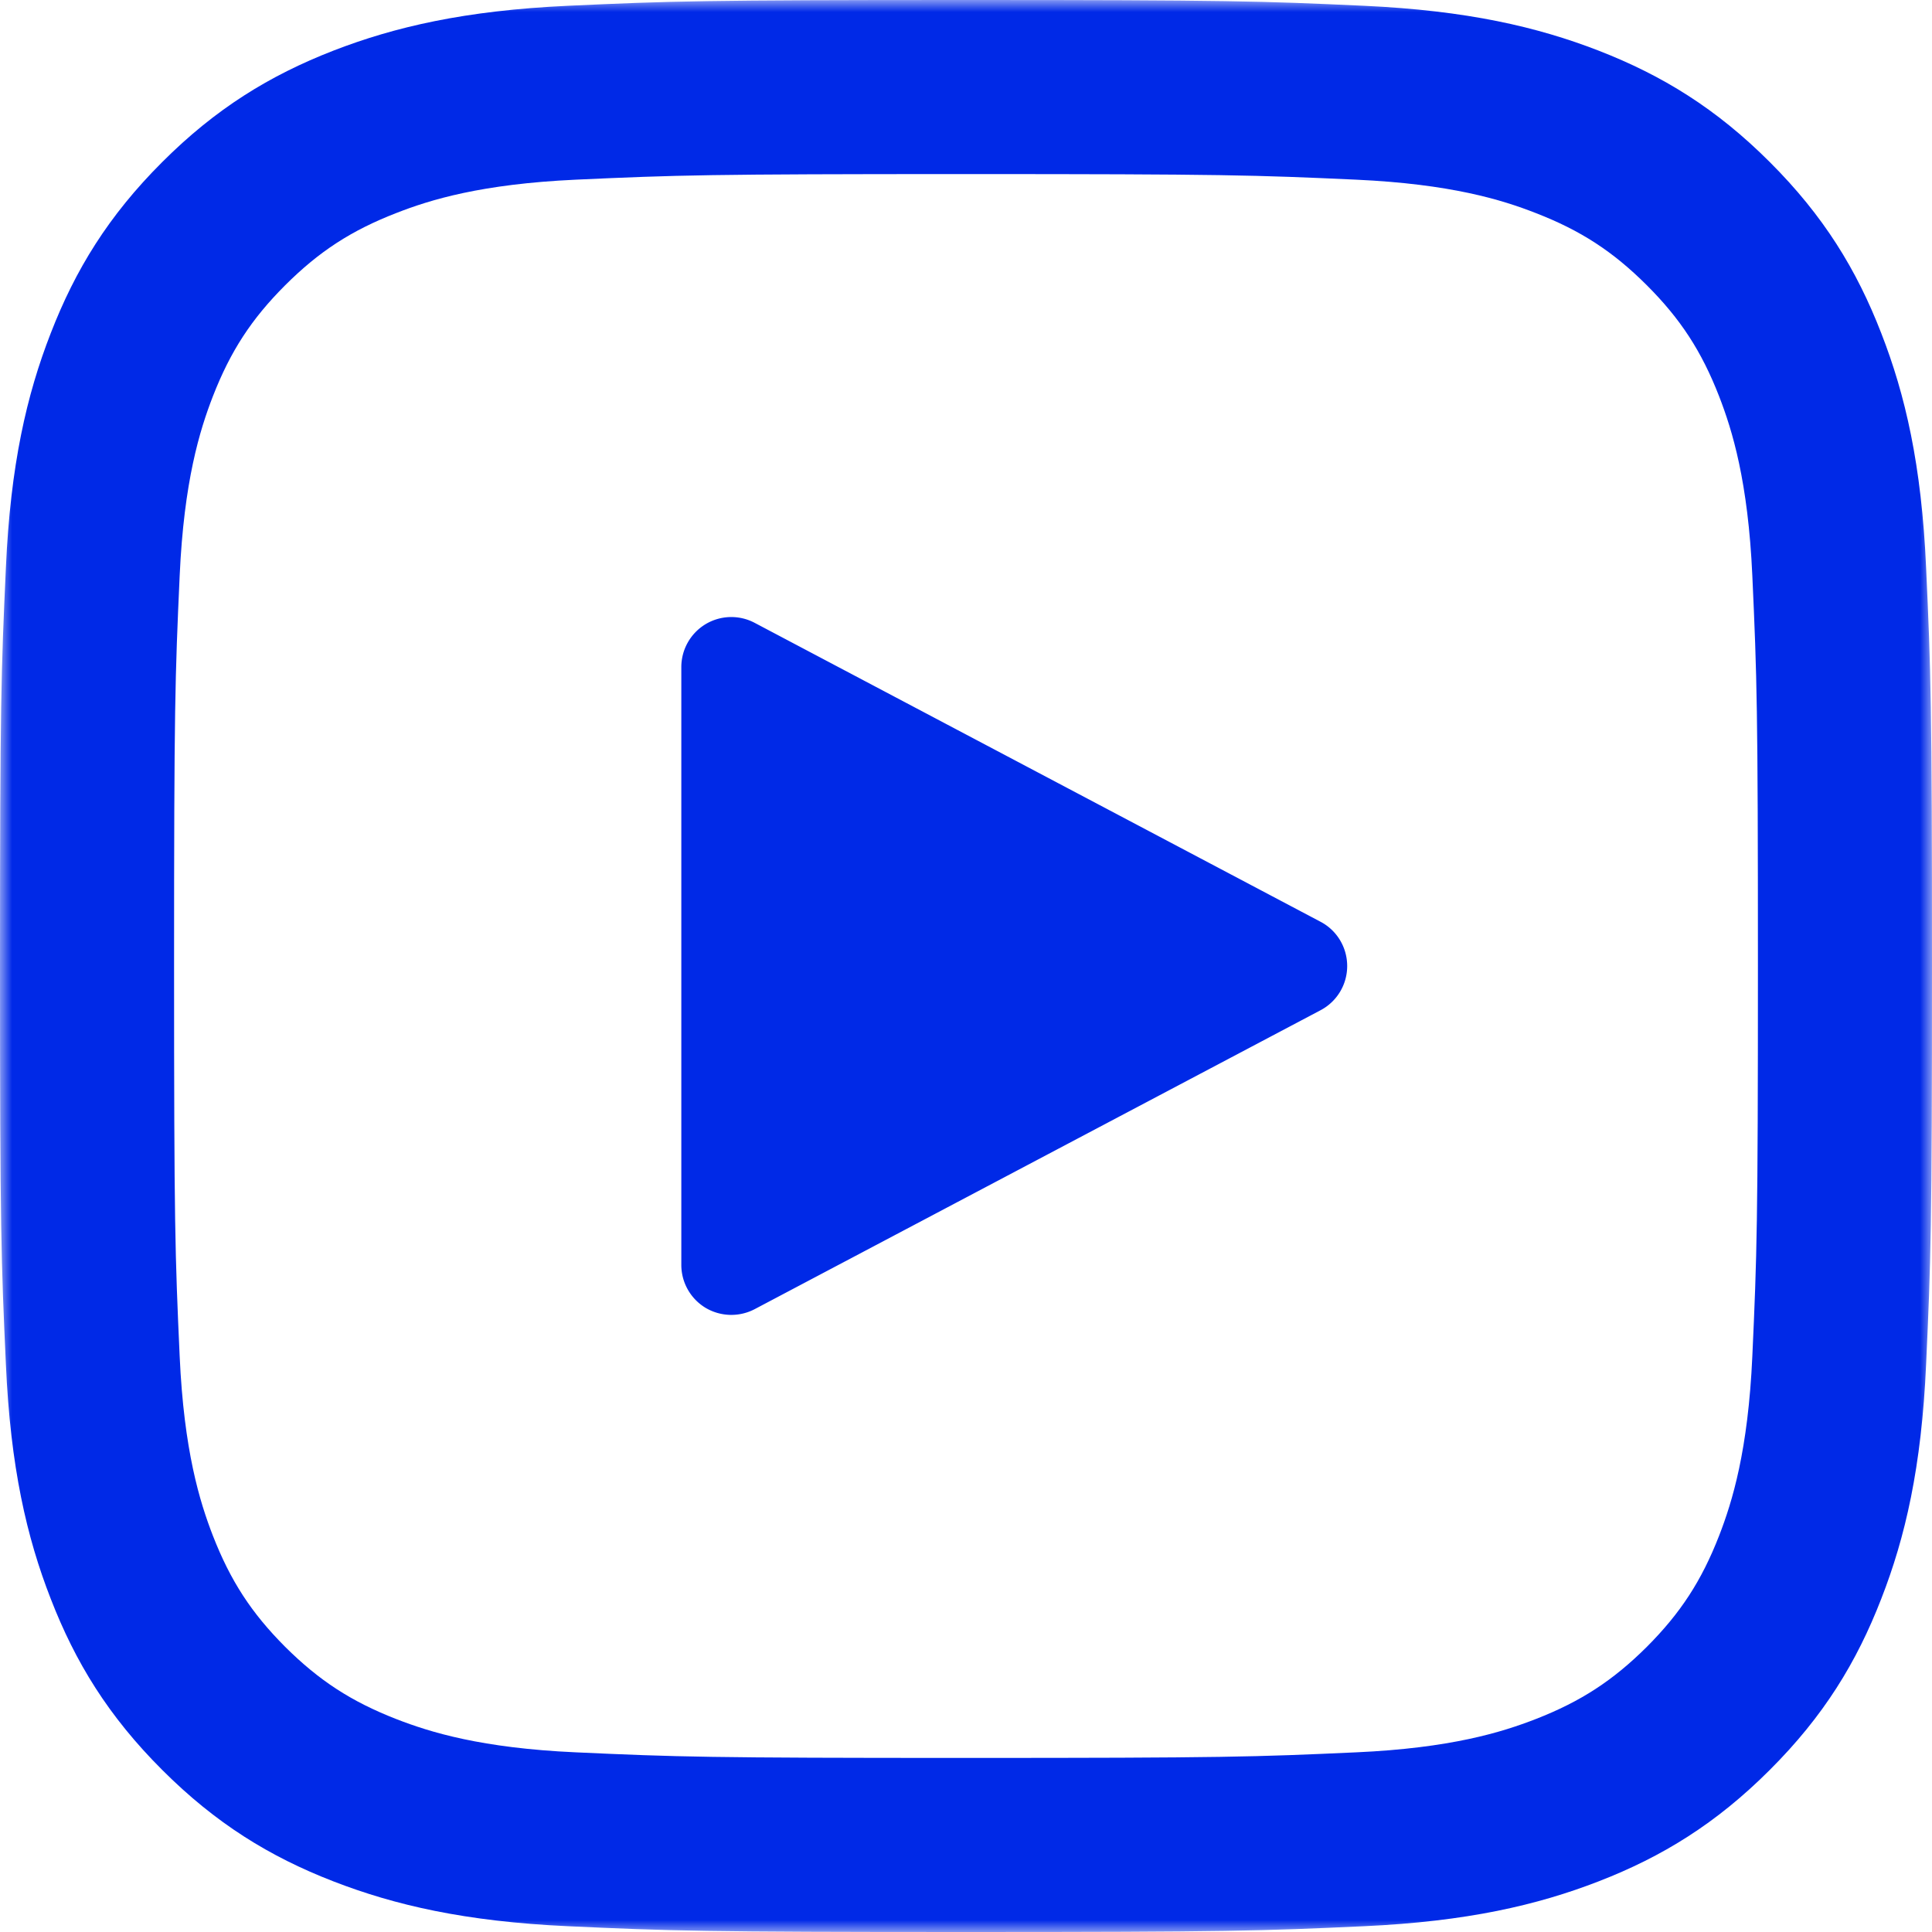 <svg xmlns="http://www.w3.org/2000/svg" xmlns:xlink="http://www.w3.org/1999/xlink" width="80" height="80" viewBox="0 0 80 80">
    <defs>
        <path id="a" d="M0 40V0h80v80H0z"/>
    </defs>
    <g fill="none" fill-rule="evenodd">
        <g>
            <mask id="b" fill="#fff">
                <use xlink:href="#a"/>
            </mask>
            <path fill="#0029E7" d="M40 0C29.136 0 27.772.044 23.508.24c-4.256.196-7.164.872-9.712 1.86-2.628 1.024-4.86 2.392-7.08 4.612C4.488 8.936 3.12 11.168 2.1 13.8 1.108 16.344.432 19.248.244 23.508.048 27.776 0 29.136 0 40s.048 12.228.244 16.492c.188 4.26.864 7.168 1.856 9.708 1.02 2.632 2.388 4.864 4.616 7.088 2.22 2.22 4.452 3.592 7.08 4.612 2.548.988 5.456 1.664 9.712 1.86 4.264.196 5.628.24 16.492.24s12.228-.044 16.492-.24c4.256-.196 7.164-.872 9.712-1.86 2.628-1.02 4.86-2.392 7.08-4.612 2.228-2.224 3.596-4.456 4.616-7.088.992-2.54 1.668-5.448 1.856-9.708C79.952 52.228 80 50.864 80 40s-.048-12.224-.244-16.492c-.188-4.26-.864-7.164-1.856-9.708-1.02-2.632-2.388-4.864-4.616-7.088-2.22-2.22-4.452-3.588-7.08-4.612-2.548-.988-5.456-1.664-9.712-1.86C52.228.044 50.864 0 40 0m0 7.208c10.68 0 11.944.04 16.164.232 3.9.18 6.016.828 7.424 1.38 1.868.724 3.2 1.592 4.604 2.992 1.396 1.396 2.264 2.728 2.992 4.596.548 1.412 1.2 3.528 1.376 7.428.192 4.22.232 5.484.232 16.164 0 10.68-.04 11.944-.232 16.164-.176 3.9-.828 6.016-1.376 7.428-.728 1.868-1.596 3.2-2.992 4.6-1.404 1.396-2.736 2.264-4.604 2.992-1.408.548-3.524 1.2-7.424 1.376-4.22.192-5.484.232-16.164.232-10.68 0-11.944-.04-16.164-.232-3.9-.176-6.016-.828-7.424-1.376-1.868-.728-3.2-1.596-4.604-2.992-1.396-1.4-2.264-2.732-2.992-4.6-.548-1.412-1.2-3.528-1.376-7.428-.192-4.22-.232-5.484-.232-16.164 0-10.68.04-11.944.232-16.164.176-3.9.828-6.016 1.376-7.428.728-1.868 1.596-3.2 2.992-4.596 1.404-1.4 2.736-2.268 4.604-2.992 1.408-.552 3.524-1.2 7.424-1.38 4.22-.192 5.484-.232 16.164-.232" mask="url(#b)"/>
        </g>
        <path fill="#0029E7" d="M54.68 38.168L31.252 25.792a2.072 2.072 0 0 0-2.04.056c-.62.376-1 1.048-1 1.776v24.752c0 .728.38 1.4 1 1.776a2.089 2.089 0 0 0 2.04.056L54.68 41.832A2.067 2.067 0 0 0 55.784 40c0-.768-.424-1.476-1.104-1.832"/>
    </g>
</svg>
